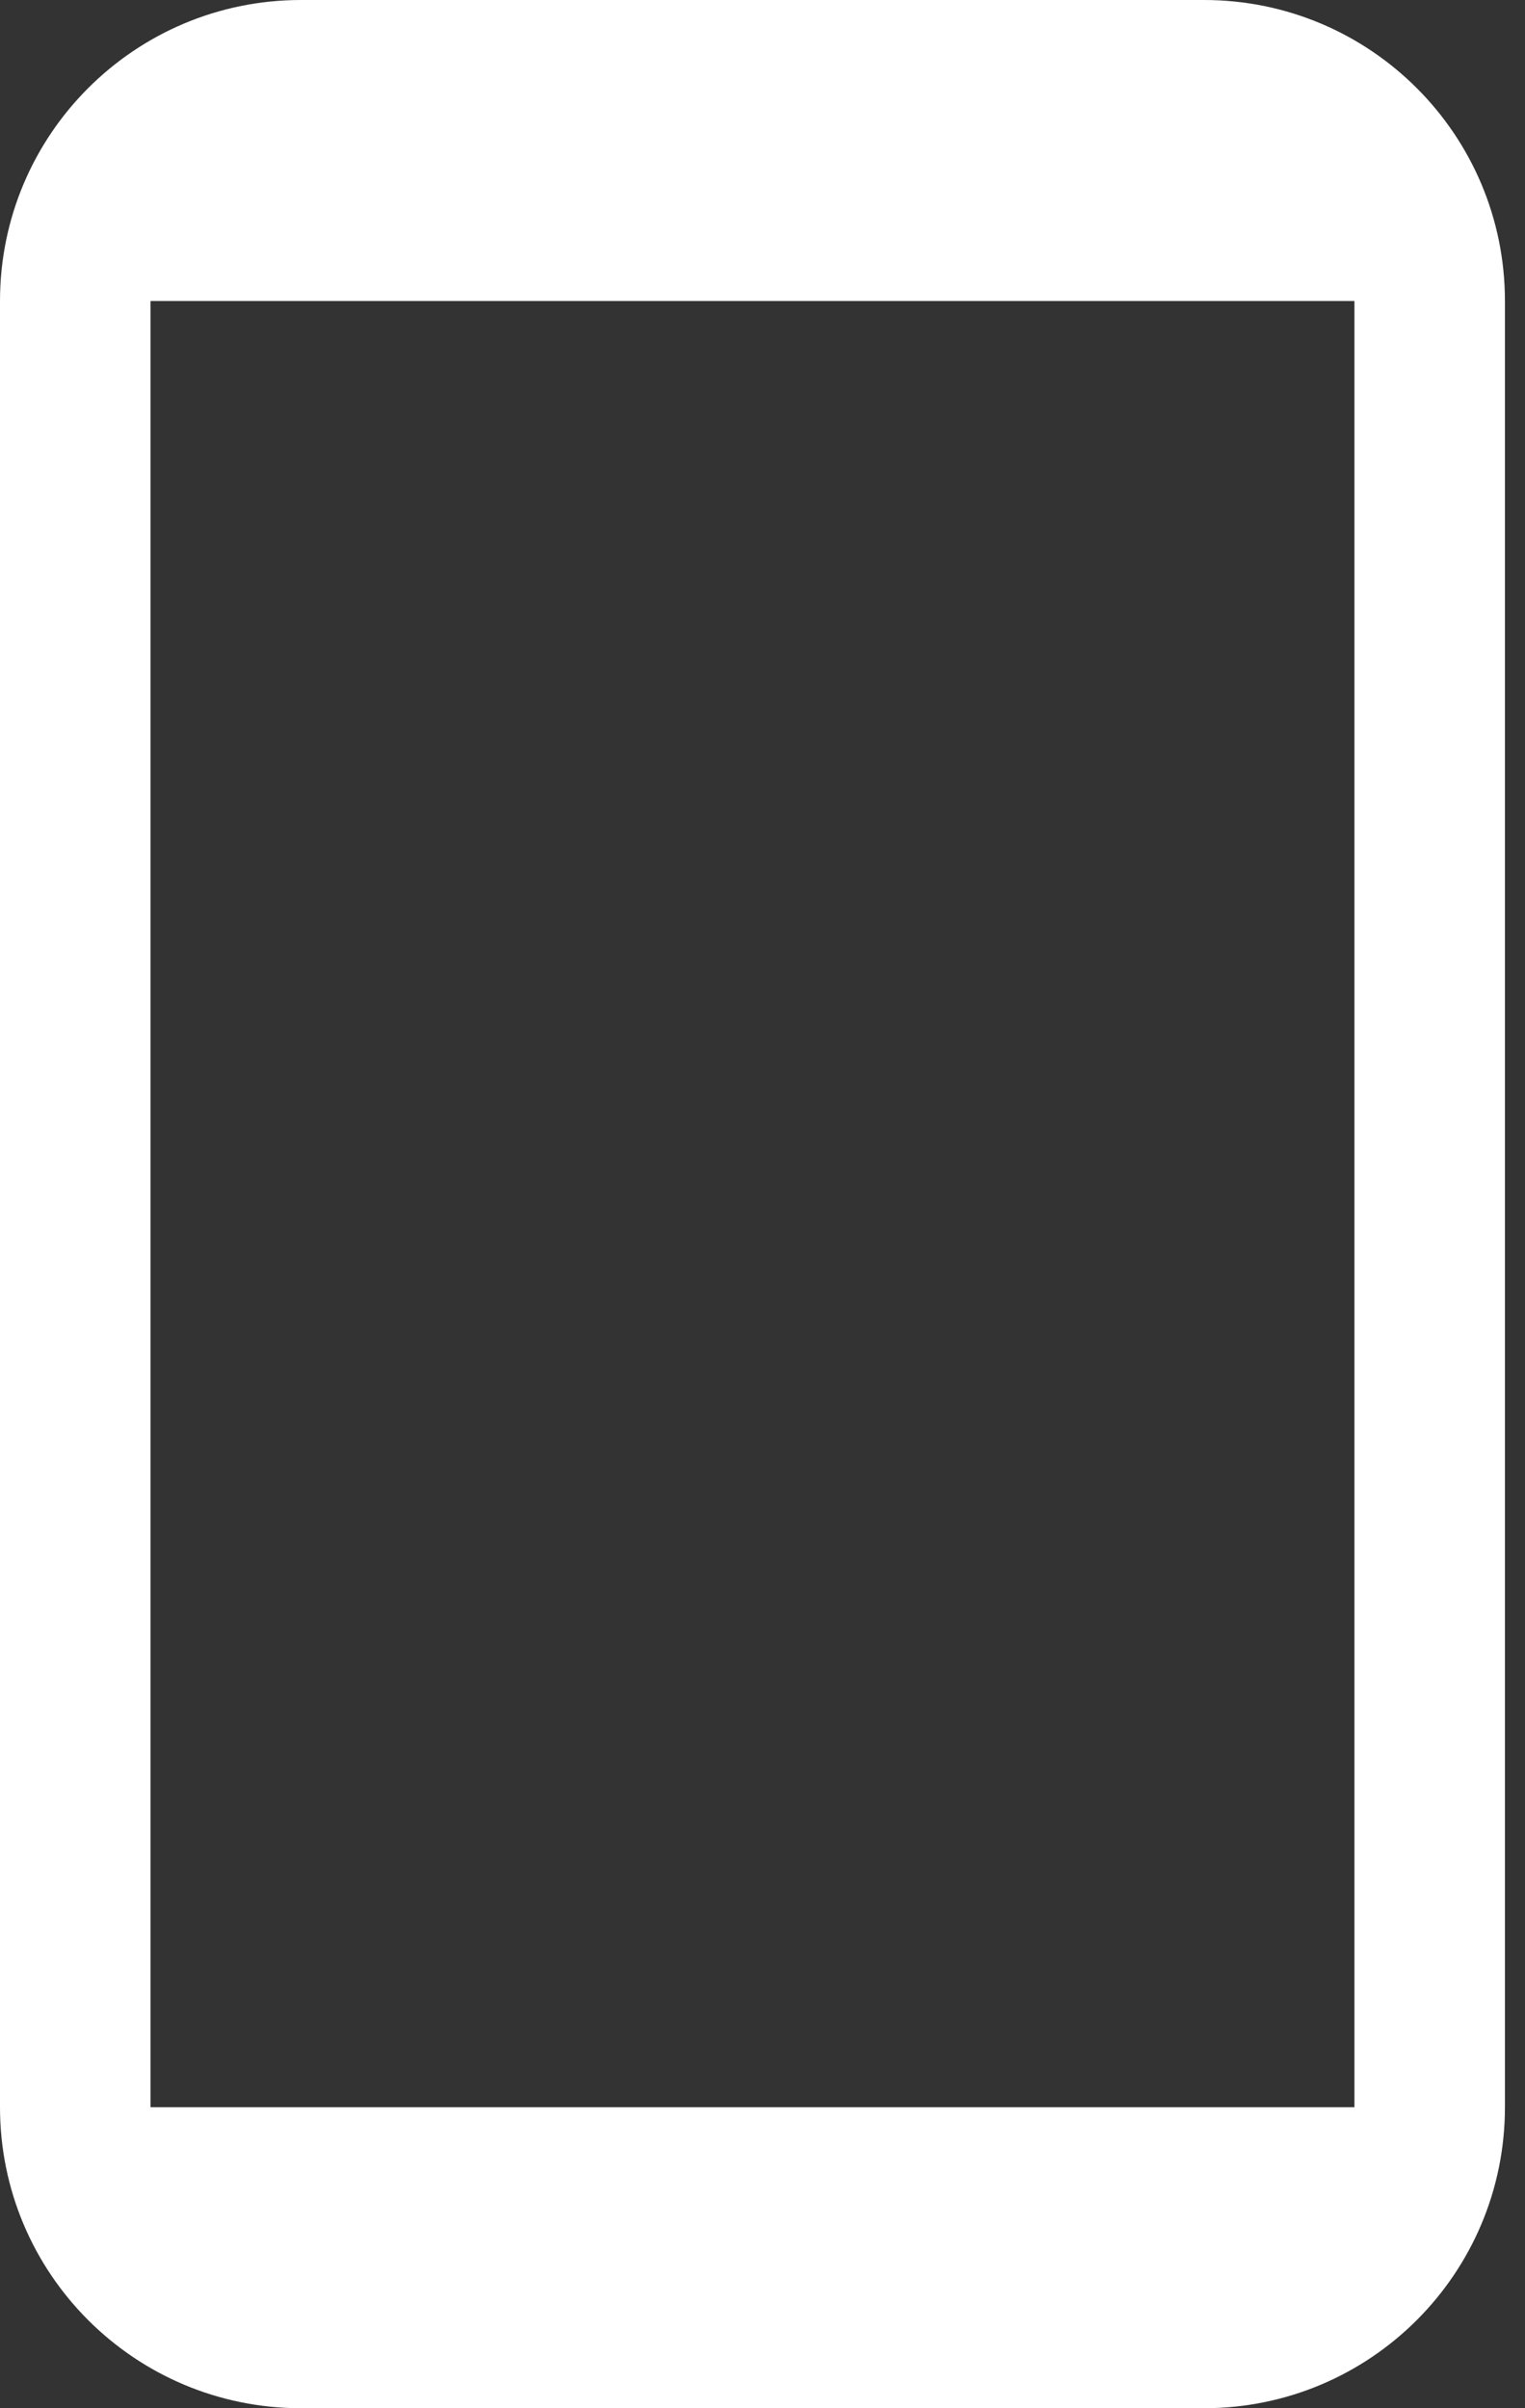 <svg width="19" height="30" viewBox="0 0 19 30" fill="none" xmlns="http://www.w3.org/2000/svg">
<rect x="0" y="0" width="19" height="30" fill="#333333" stroke="none"/>
<path d="M3.75 30H15C17.072 30 18.75 28.322 18.75 26.25V3.75C18.75 1.678 17.072 0 15 0H3.75C1.678 0 0 1.678 0 3.75V26.25C0 28.322 1.678 30 3.75 30ZM1.875 3.75H16.875V26.25H1.875V3.75Z" fill="white"/>
</svg>
